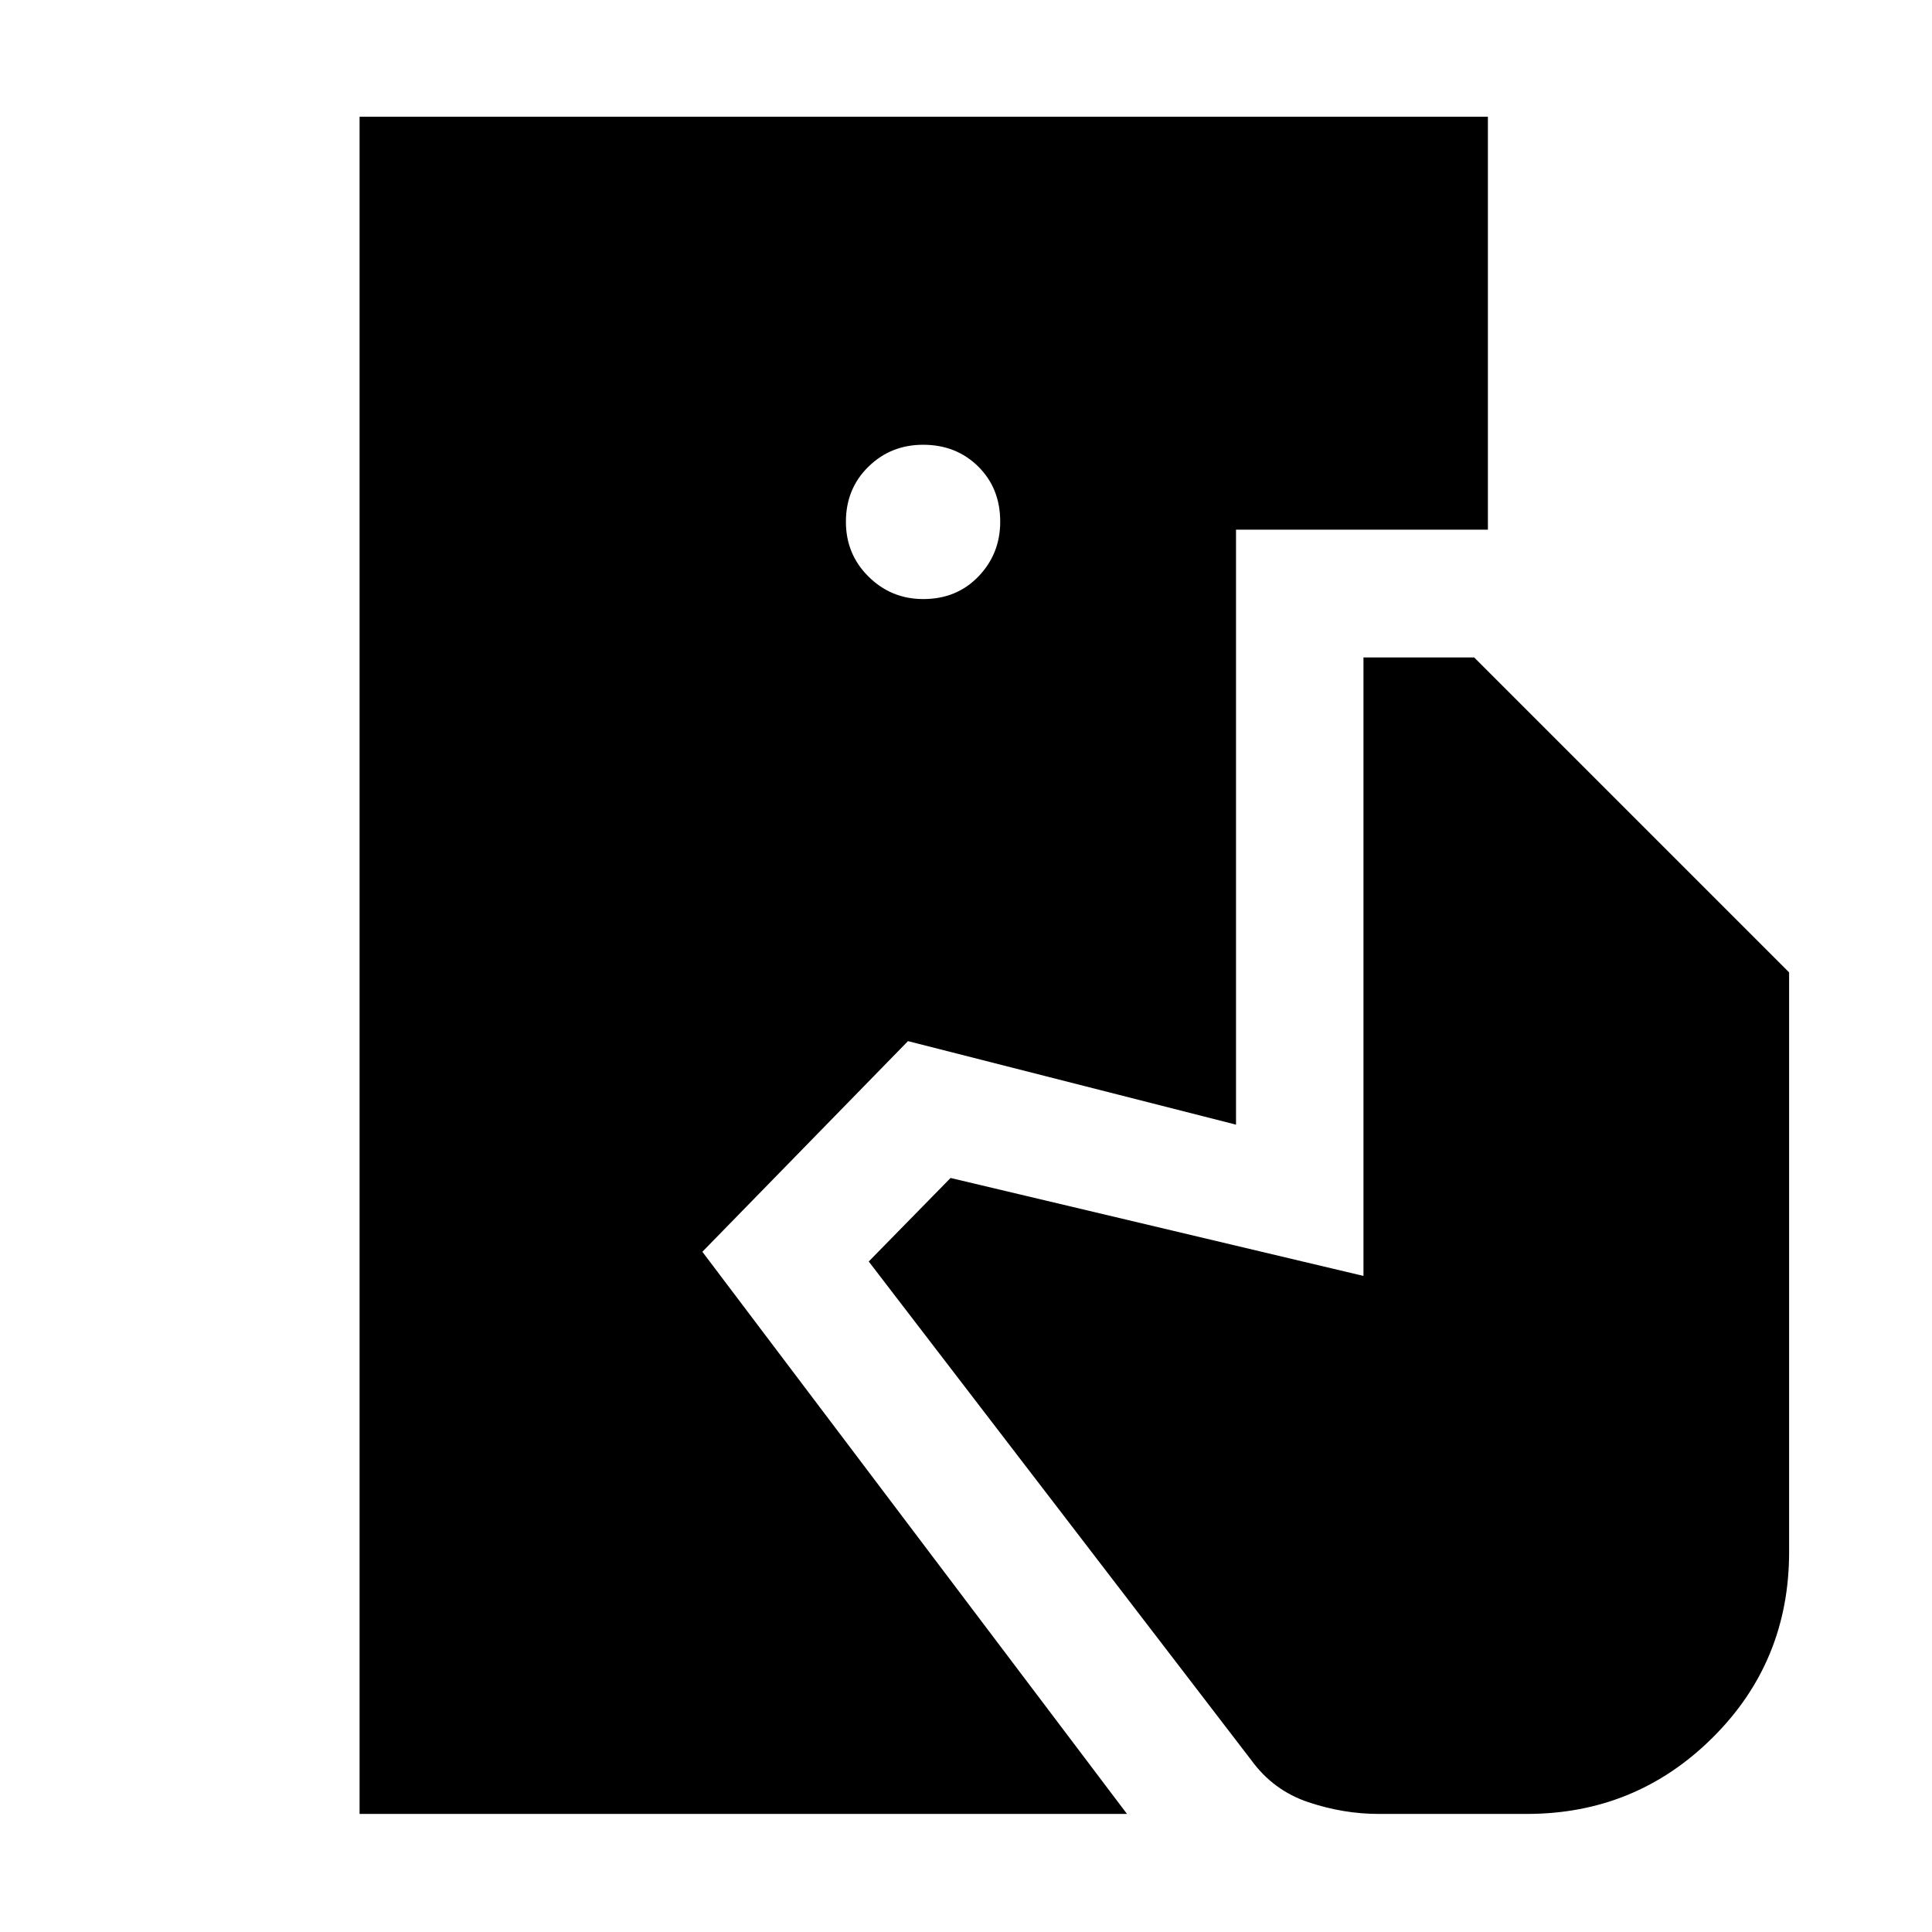 <svg xmlns="http://www.w3.org/2000/svg" height="40" viewBox="0 -960 960 960" width="40"><path d="M178.67-58.67V-902h560.66v205.19H614.17v295.64l-163-41.5L349-338 560-58.67H178.67Zm506.33 0q-17.45 0-34.89-5.83t-28.44-21l-190-247.67 40.66-41.5L677.5-326v-307.33h55L889-476.83v288.01q0 54.57-38.13 92.36-38.12 37.79-92.2 37.79H685ZM458.78-662.33q16.62 0 27.42-11.25t10.8-27.2q0-16.62-10.94-27.42T458.72-739q-16.12 0-27.25 10.94-11.14 10.94-11.14 27.34 0 16.12 11.25 27.25 11.25 11.14 27.2 11.14Z"/></svg>